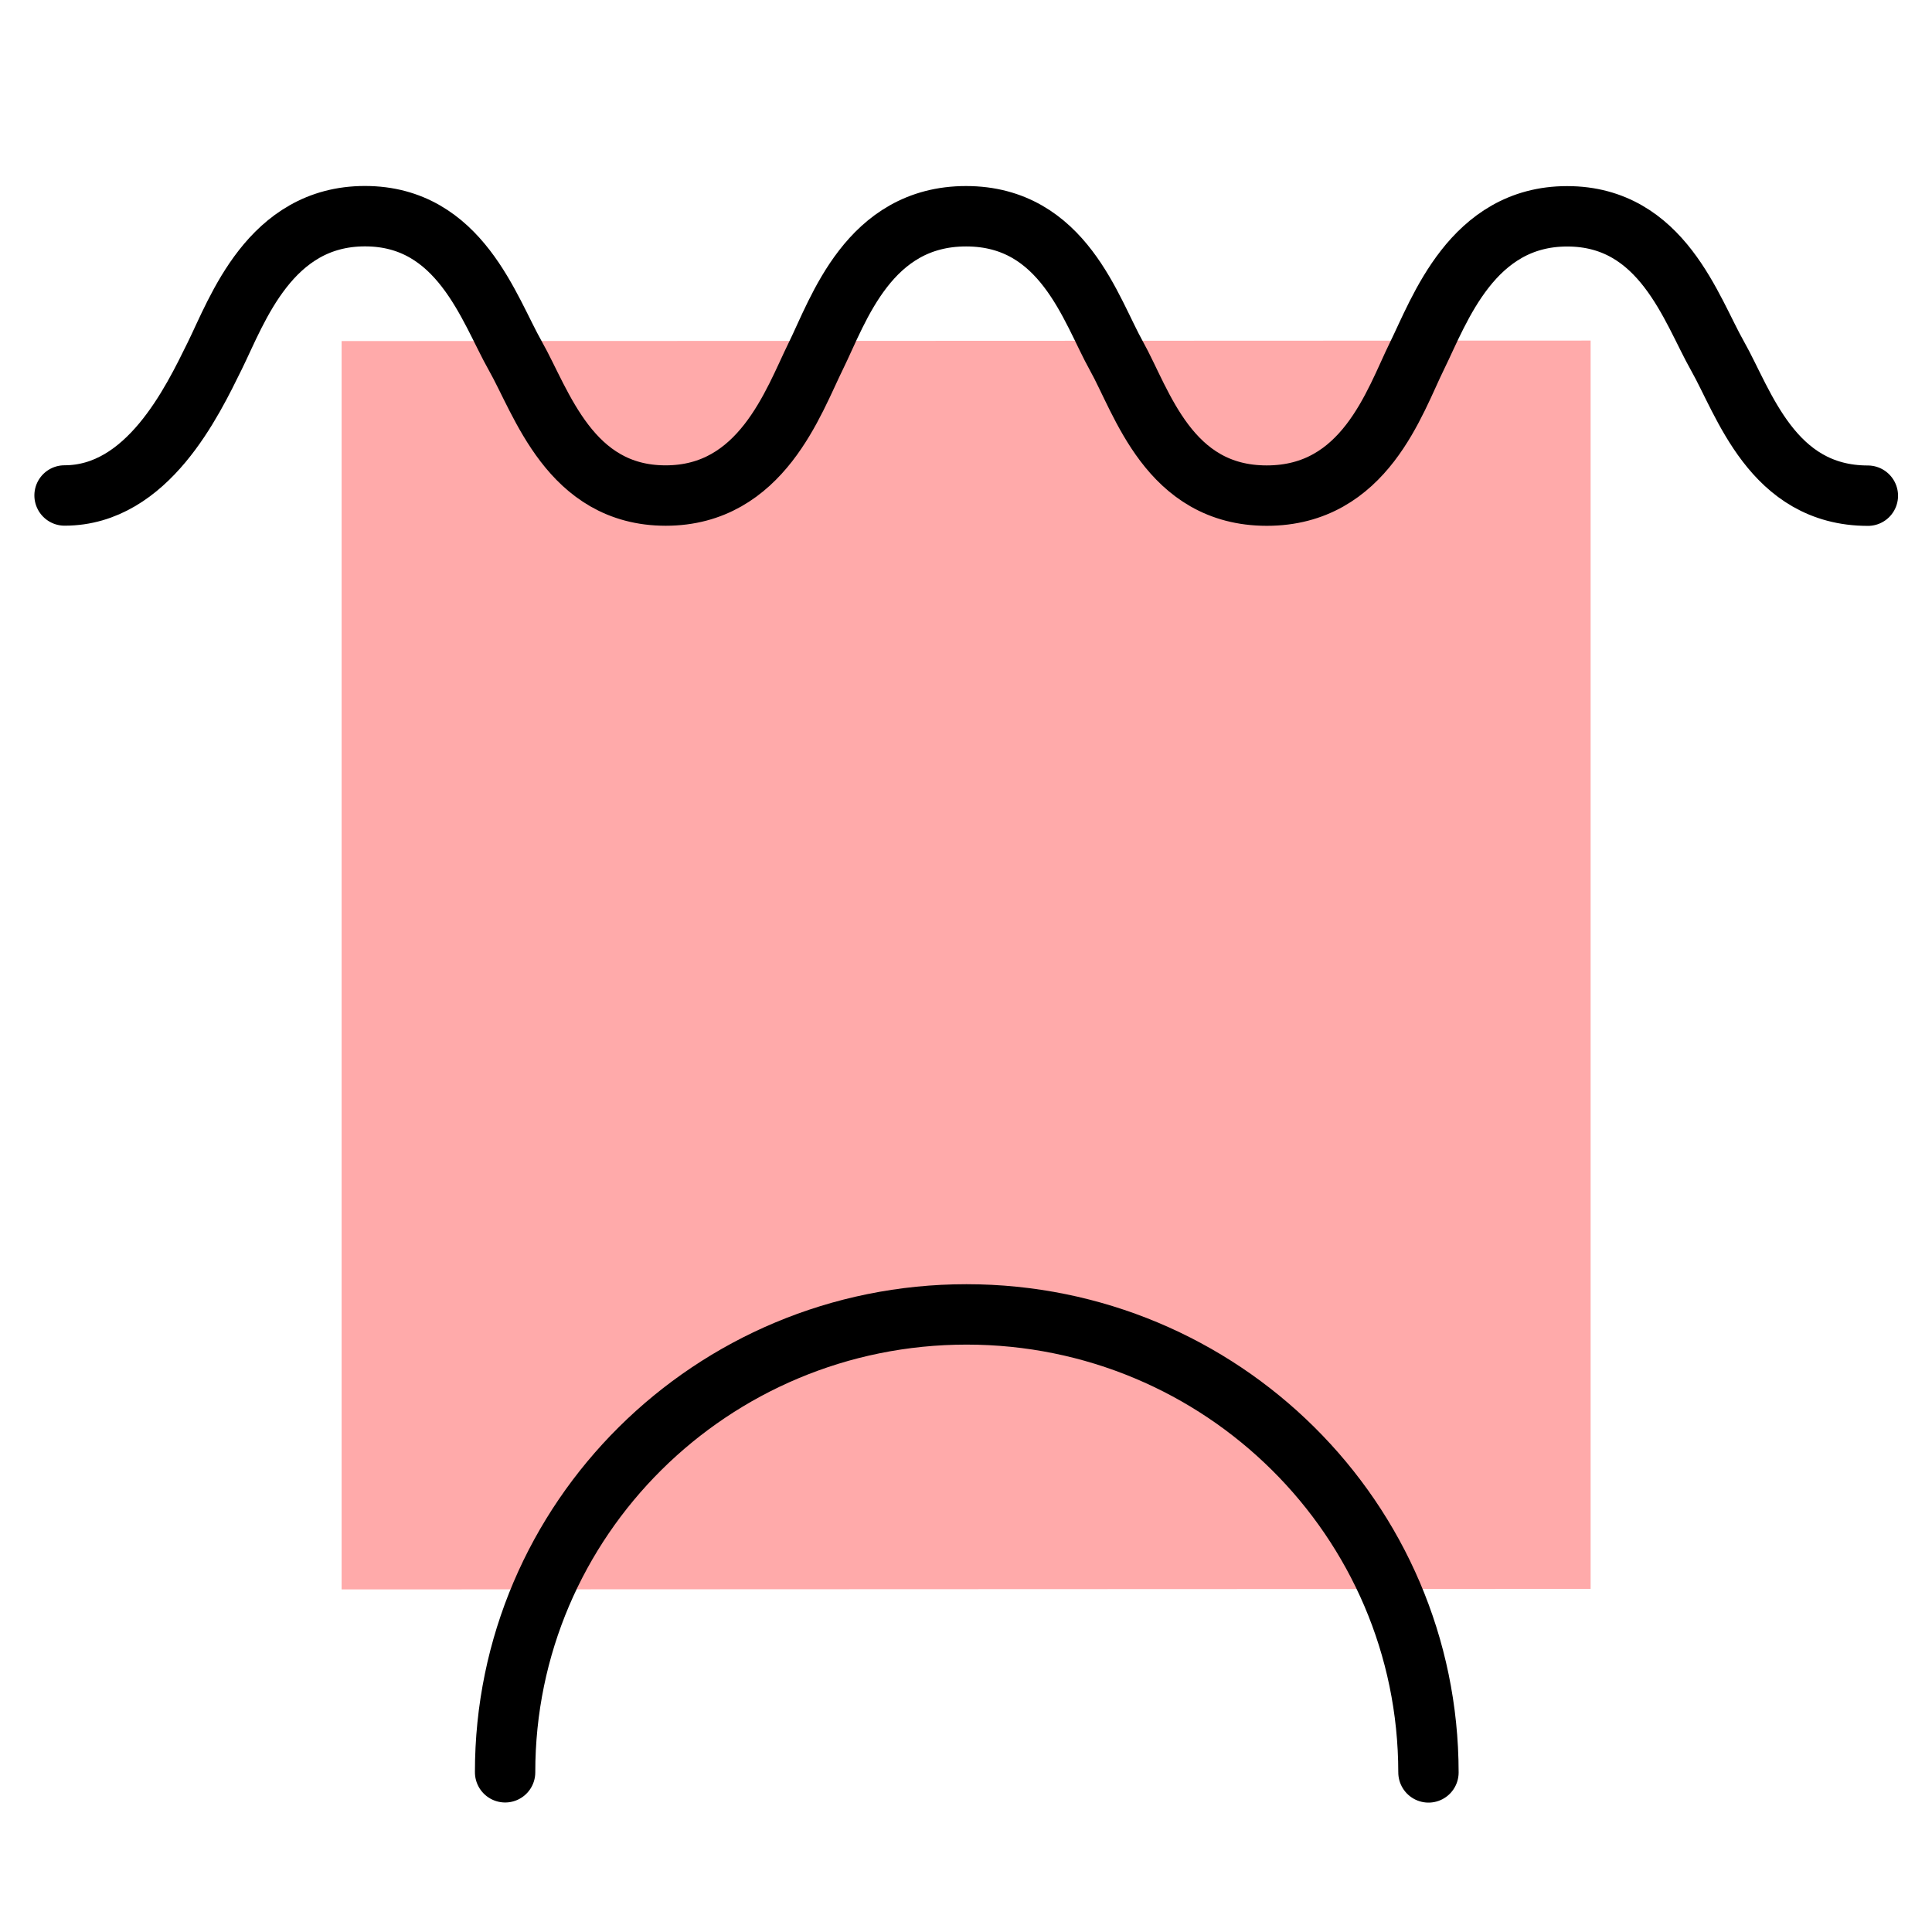<?xml version="1.0" encoding="UTF-8" standalone="no"?>
<!-- Created with Inkscape (http://www.inkscape.org/) -->

<svg
   xmlns:dc="http://purl.org/dc/elements/1.1/"
   xmlns:cc="http://creativecommons.org/ns#"
   xmlns:rdf="http://www.w3.org/1999/02/22-rdf-syntax-ns#"
   xmlns:svg="http://www.w3.org/2000/svg"
   xmlns="http://www.w3.org/2000/svg"
   xmlns:sodipodi="http://sodipodi.sourceforge.net/DTD/sodipodi-0.dtd"
   xmlns:inkscape="http://www.inkscape.org/namespaces/inkscape"
   width="192"
   height="192"
   viewBox="0 0 192 192"
   id="svg2"
   version="1.1"
   inkscape:version="0.92.4 (5da689c313, 2019-01-14)"
   inkscape:export-filename="C:\Users\Melanie\Google Drive\MISC\Appstract\WhiteInkscapePng\blinkist.png"
   inkscape:export-xdpi="96"
   inkscape:export-ydpi="96"
   sodipodi:docname="book_my_show.svg">
  <defs
     id="defs4" />
  <sodipodi:namedview
     id="base"
     pagecolor="#ffffff"
     bordercolor="#666666"
     borderopacity="1.0"
     inkscape:pageopacity="0.0"
     inkscape:pageshadow="2"
     inkscape:zoom="4"
     inkscape:cx="80.036424"
     inkscape:cy="87.052016"
     inkscape:document-units="px"
     inkscape:current-layer="g10117"
     showgrid="false"
     units="px"
     showguides="true"
     inkscape:window-width="2136"
     inkscape:window-height="1860"
     inkscape:window-x="849"
     inkscape:window-y="0"
     inkscape:window-maximized="0"
     inkscape:lockguides="true">
    <inkscape:grid
       type="xygrid"
       id="grid4136" />
  </sodipodi:namedview>
  <g
     inkscape:label="Layer 1"
     inkscape:groupmode="layer"
     id="layer1"
     transform="translate(0,-860.362)"
     style="display:none"
     sodipodi:insensitive="true">
    <g
       id="g5381"
       transform="translate(0,860.362)">
      <rect
         style="display:inline;opacity:1;fill:none;fill-opacity:1;stroke:#666666;stroke-width:0.1;stroke-linecap:round;stroke-linejoin:round;stroke-miterlimit:4;stroke-dasharray:none"
         id="rect4140"
         width="183.868"
         height="183.868"
         x="4.066"
         y="4.066" />
    </g>
  </g>
  <g
     inkscape:groupmode="layer"
     id="layer2"
     inkscape:label="Layer 2">
    <g
       id="g5415"
       transform="translate(0.579,3.93)">
      <g
         id="g6140"
         transform="matrix(1.153,0,0,1.153,-14.606,-16.938)">
        <g
           id="g6172"
           transform="matrix(1.089,0,0,1.089,-8.472,-8.393)">
          <g
             id="g6179"
             transform="matrix(0.95,0,0,0.95,4.782,4.738)">
            <g
               id="g4214"
               transform="translate(0,5.277)">
              <g
                 id="g4223"
                 transform="matrix(1.077,0,0,1.077,-3.223,-13.398)">
                <g
                   id="g4227"
                   transform="matrix(1.014,0,0,1.014,-0.866,0.266)">
                  <g
                     id="g4791"
                     transform="matrix(1.037,0,0,1.037,-1.551,-12.634)">
                    <g
                       id="g5419"
                       transform="matrix(1.189,0,0,1.192,-15.358,-16.402)">
                      <g
                         id="g5430"
                         transform="translate(-1.479,1.084)">
                        <g
                           id="g5452"
                           transform="translate(-39.582,19.203)">
                          <g
                             id="g5506"
                             transform="matrix(1.126,0.371,-0.373,1.125,72.029,-77.585)" />
                        </g>
                        <g
                           id="g6162"
                           transform="matrix(1.052,0,0,1.051,-4.66,-4.843)">
                          <g
                             id="g6205"
                             transform="matrix(1.096,0,0,1.096,-11.347,-4.205)">
                            <g
                               transform="translate(-2.692,0)"
                               id="g6188" />
                            <g
                               id="g10064"
                               transform="translate(4.8303676e-8,4.179)">
                              <g
                                 id="g10092"
                                 transform="translate(0,1.888)">
                                <g
                                   id="g10117"
                                   transform="matrix(0.916,-0.399,0.401,0.916,-26.431,39.276)">
                                <rect
                                   style="fill:#ffaaaa;fill-opacity:1;stroke:none;stroke-width:3.239;stroke-linecap:round;stroke-linejoin:round;stroke-miterlimit:4;stroke-dasharray:none;stroke-opacity:1"
                                   id="rect10254"
                                   width="67.027"
                                   height="66.948"
                                   x="85.02"
                                   y="14.959"
                                   transform="matrix(0.917,0.399,-0.401,0.916,0,0)" />
                                <path
                                   style="fill:none;fill-opacity:1;stroke:#000000;stroke-width:3.239;stroke-linecap:round;stroke-linejoin:round;stroke-miterlimit:4;stroke-dasharray:none;stroke-opacity:1"
                                   d="m 49.23,121.437 c 5.433,-12.427 20.007,-18.069 32.552,-12.603 12.545,5.466 18.309,19.971 12.876,32.398"
                                   id="path10256"
                                   inkscape:connector-curvature="0"
                                   sodipodi:nodetypes="csc" />
                                <path
                                   style="fill:none;fill-opacity:1;stroke:#000000;stroke-width:3.239;stroke-linecap:round;stroke-linejoin:round;stroke-miterlimit:4;stroke-dasharray:none;stroke-opacity:1"
                                   d="m 143.734,87.931 c -4.711,-2.053 -4.096,-7.24 -4.393,-10.084 -0.297,-2.844 0.282,-8.047 -4.393,-10.084 -4.675,-2.037 -8.303,1.878 -10.394,3.641 -2.091,1.763 -5.571,5.742 -10.394,3.641 -4.823,-2.101 -4.118,-7.291 -4.393,-10.084 -0.275,-2.794 0.393,-7.999 -4.393,-10.084 -4.786,-2.085 -8.303,1.878 -10.394,3.641 -2.091,1.763 -5.683,5.694 -10.394,3.641 -4.711,-2.053 -4.096,-7.24 -4.393,-10.084 -0.297,-2.844 0.282,-8.047 -4.393,-10.084 -4.675,-2.037 -8.303,1.878 -10.394,3.641 -2.091,1.763 -6.311,5.42 -10.394,3.641"
                                   id="path10258-9-6-0"
                                   inkscape:connector-curvature="0"
                                   sodipodi:nodetypes="czzzzzzzzzzzc" />
                                </g>
                              </g>
                            </g>
                          </g>
                        </g>
                      </g>
                    </g>
                  </g>
                </g>
              </g>
            </g>
          </g>
        </g>
      </g>
    </g>
  </g>
</svg>
